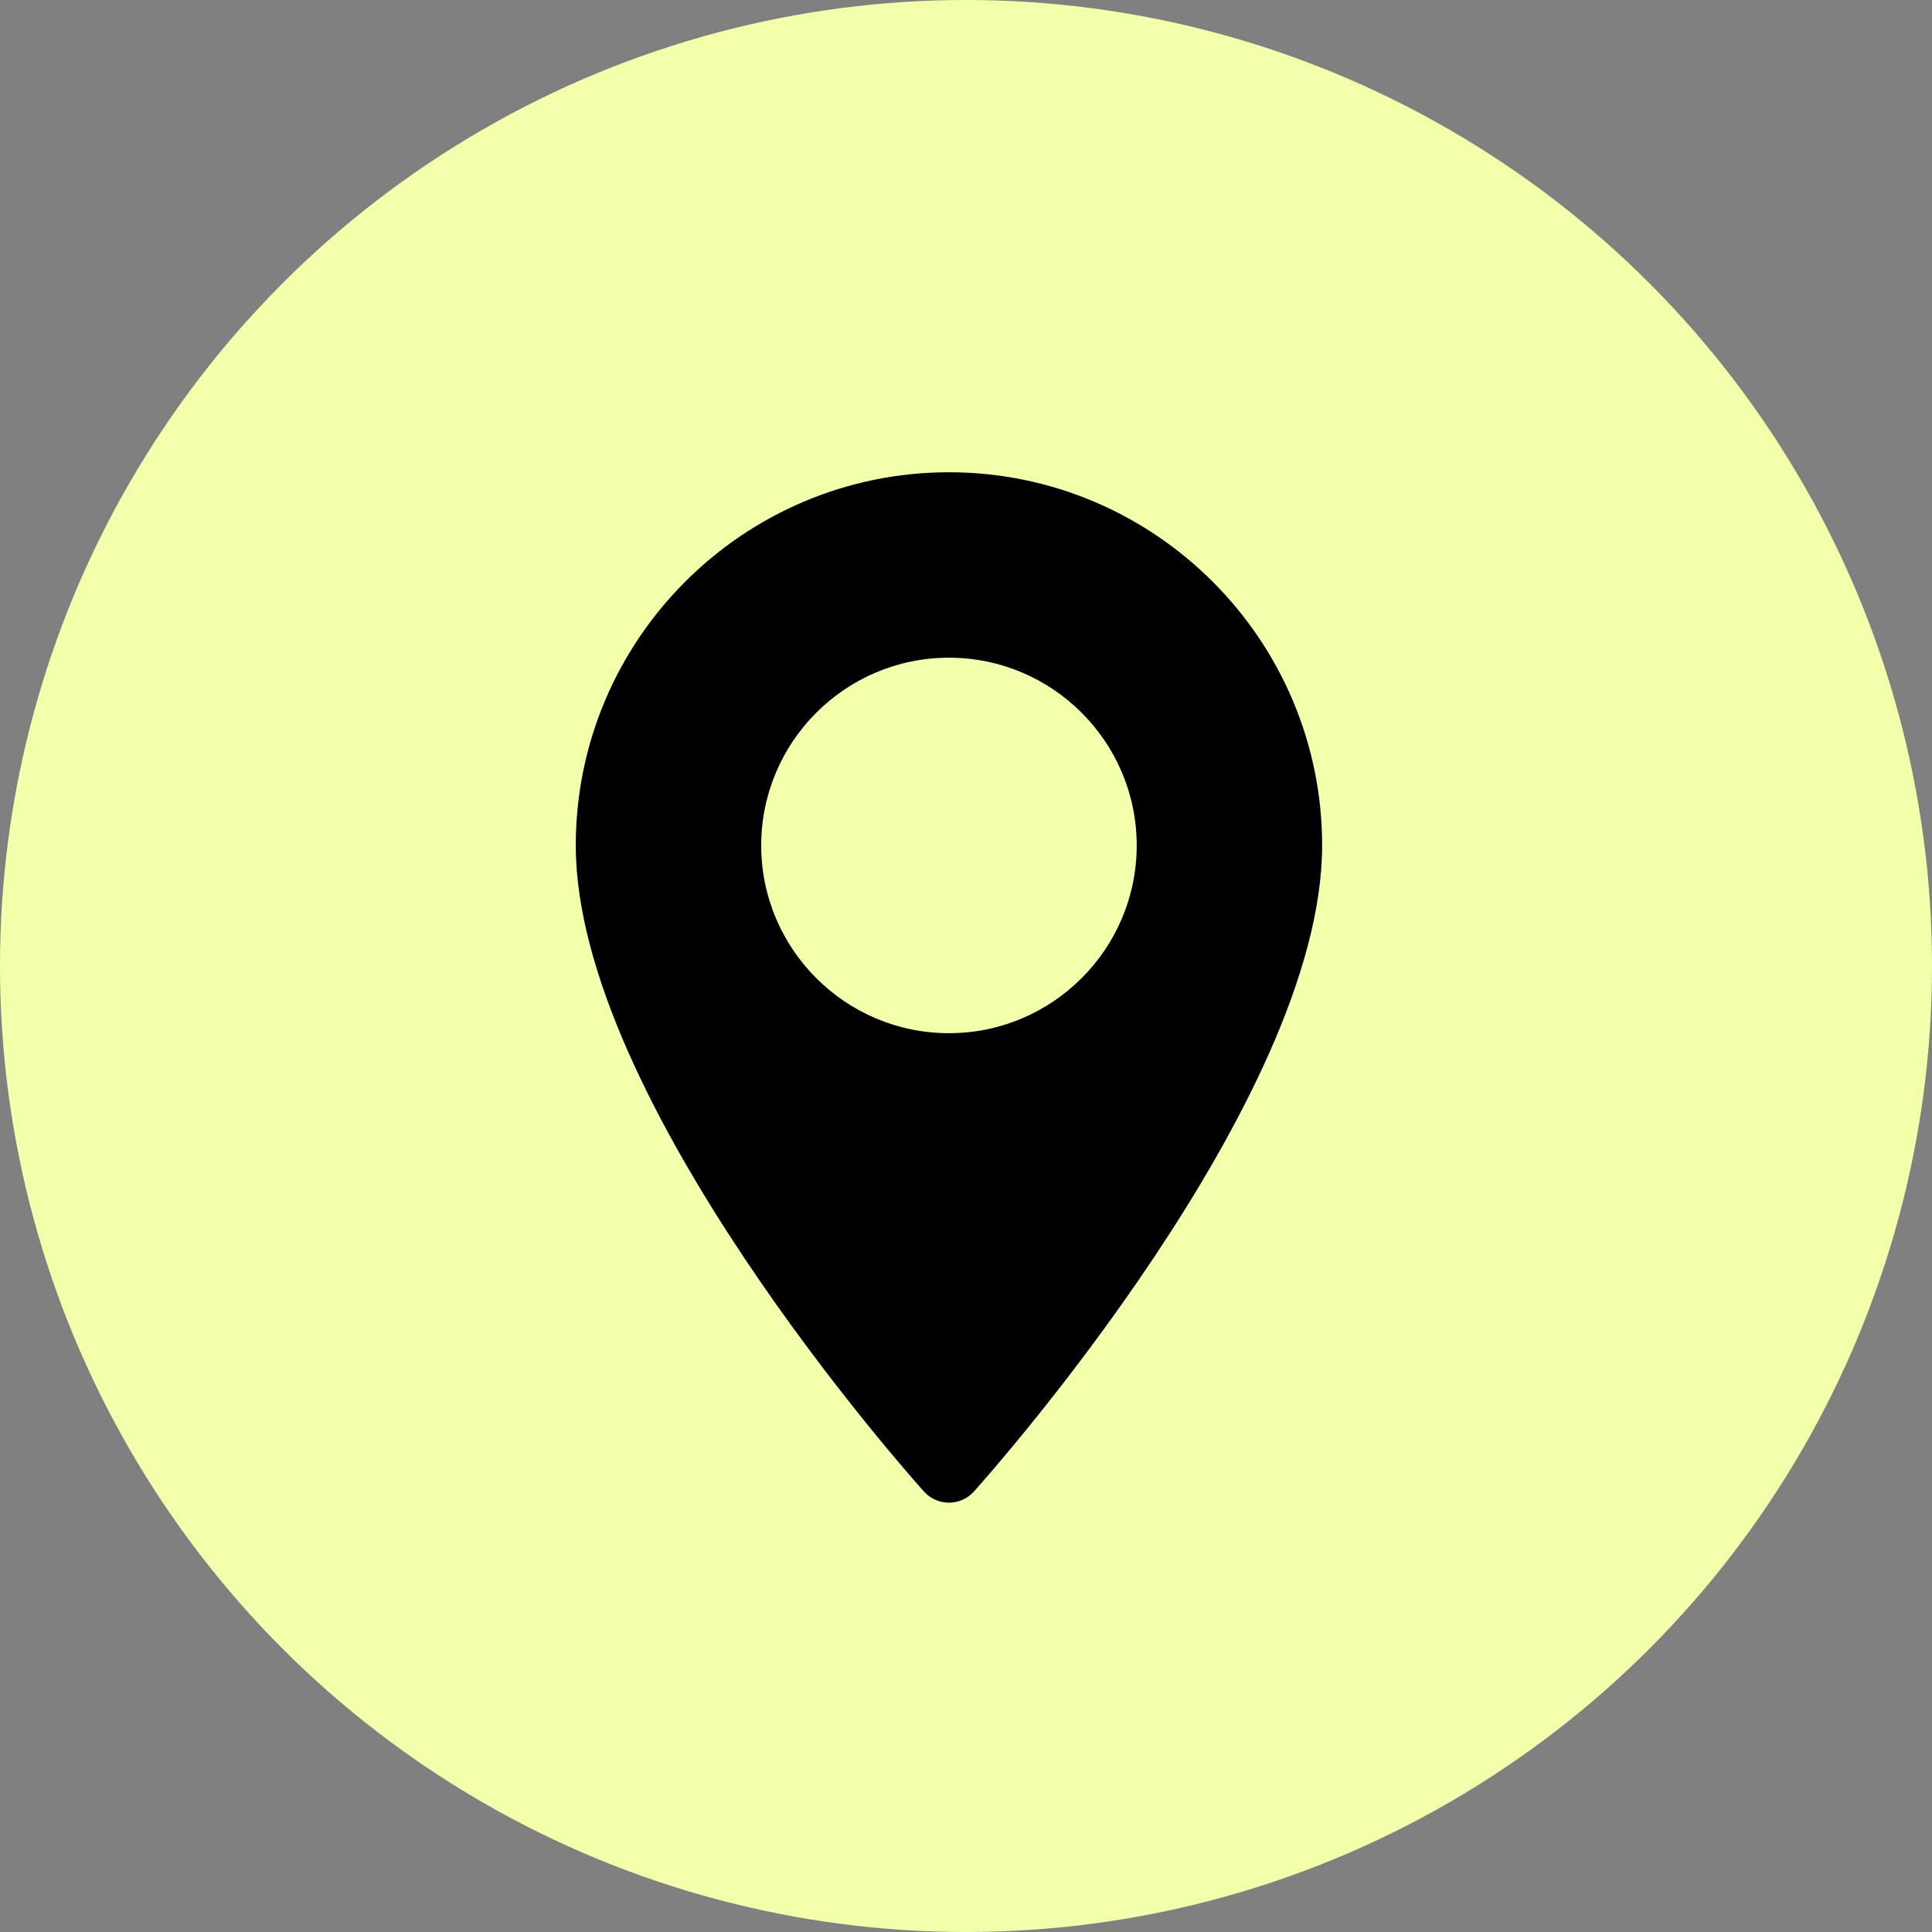 <svg width="45" height="45" viewBox="0 0 45 45" fill="none" xmlns="http://www.w3.org/2000/svg">
<rect x="0" y="0" width="45" height="45" fill="#808080" stroke="none"/>
<circle cx="22.5" cy="22.5" r="22.5" fill="#F3FFA9"/>
<path d="M22.103 11C17.31 11 13.411 14.899 13.411 19.692C13.411 25.64 21.189 34.372 21.52 34.74C21.831 35.087 22.375 35.086 22.685 34.74C23.016 34.372 30.795 25.64 30.795 19.692C30.794 14.899 26.895 11 22.103 11ZM22.103 24.065C19.691 24.065 17.73 22.103 17.73 19.692C17.73 17.28 19.691 15.319 22.103 15.319C24.514 15.319 26.476 17.281 26.476 19.692C26.476 22.103 24.514 24.065 22.103 24.065Z" fill="black"/>
</svg>

